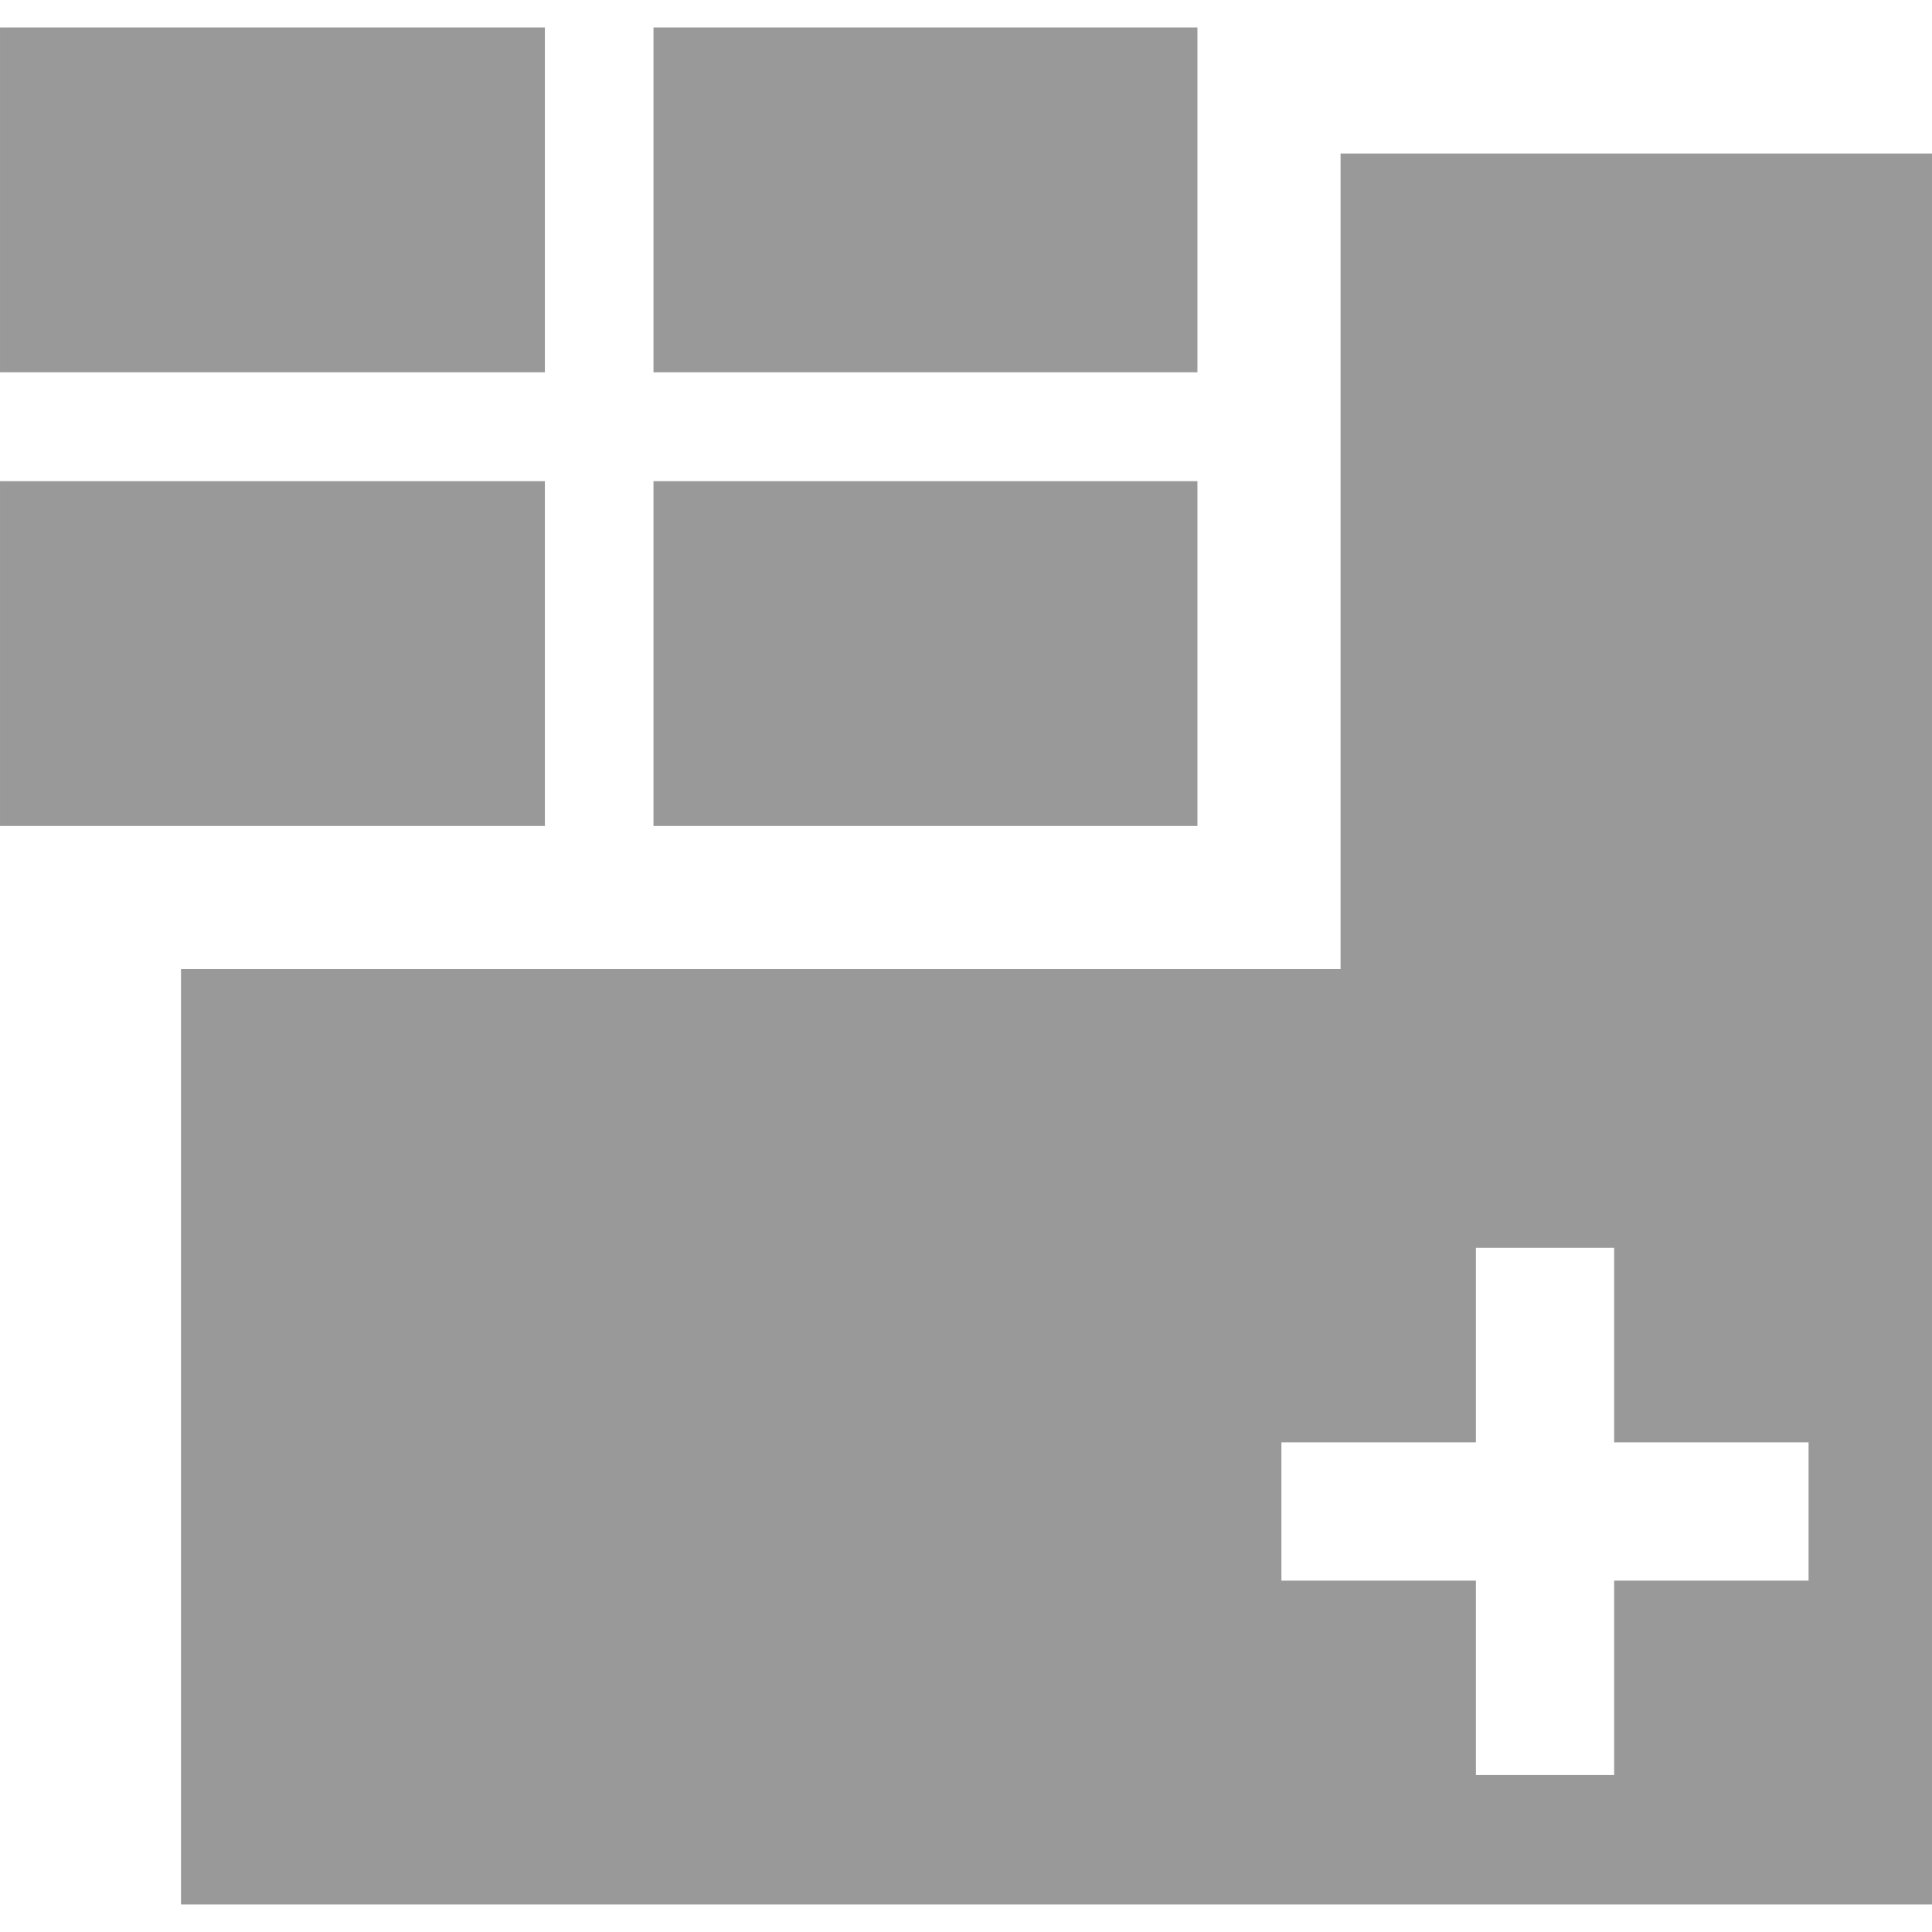 <?xml version="1.0" encoding="iso-8859-1"?>
<!-- Generator: Adobe Illustrator 16.0.0, SVG Export Plug-In . SVG Version: 6.00 Build 0)  -->
<!DOCTYPE svg PUBLIC "-//W3C//DTD SVG 1.1//EN" "http://www.w3.org/Graphics/SVG/1.1/DTD/svg11.dtd">
<svg xmlns="http://www.w3.org/2000/svg" xmlns:xlink="http://www.w3.org/1999/xlink" version="1.1" id="Capa_1" x="0px" y="0px" width="512px" height="512px" viewBox="0 0 91.831 91.832" style="enable-background:new 0 0 91.831 91.832;" xml:space="preserve">
<g>
	<g id="Layer_1_31_">
		<g>
			<path d="M63.719,7.298v38.766H29.045h-4.387H8.603v44.461h83.228V7.298H63.719z M85.965,75.13h-9.242v9.242h-6.57V75.13h-9.245     v-6.572h9.245v-9.244h6.57v9.244h9.242V75.13z" fill="#999999"/>
			<g>
				<g>
					<rect y="1.306" width="25.899" height="16.389" fill="#999999"/>
				</g>
			</g>
			<g>
				<g>
					<rect x="31.061" y="1.306" width="25.855" height="16.389" fill="#999999"/>
				</g>
			</g>
			<g>
				<g>
					<rect x="31.061" y="22.87" width="25.855" height="16.391" fill="#999999"/>
				</g>
			</g>
			<g>
				<g>
					<rect y="22.87" width="25.899" height="16.391" fill="#999999"/>
				</g>
			</g>
		</g>
	</g>
</g>
<g>
</g>
<g>
</g>
<g>
</g>
<g>
</g>
<g>
</g>
<g>
</g>
<g>
</g>
<g>
</g>
<g>
</g>
<g>
</g>
<g>
</g>
<g>
</g>
<g>
</g>
<g>
</g>
<g>
</g>
</svg>

